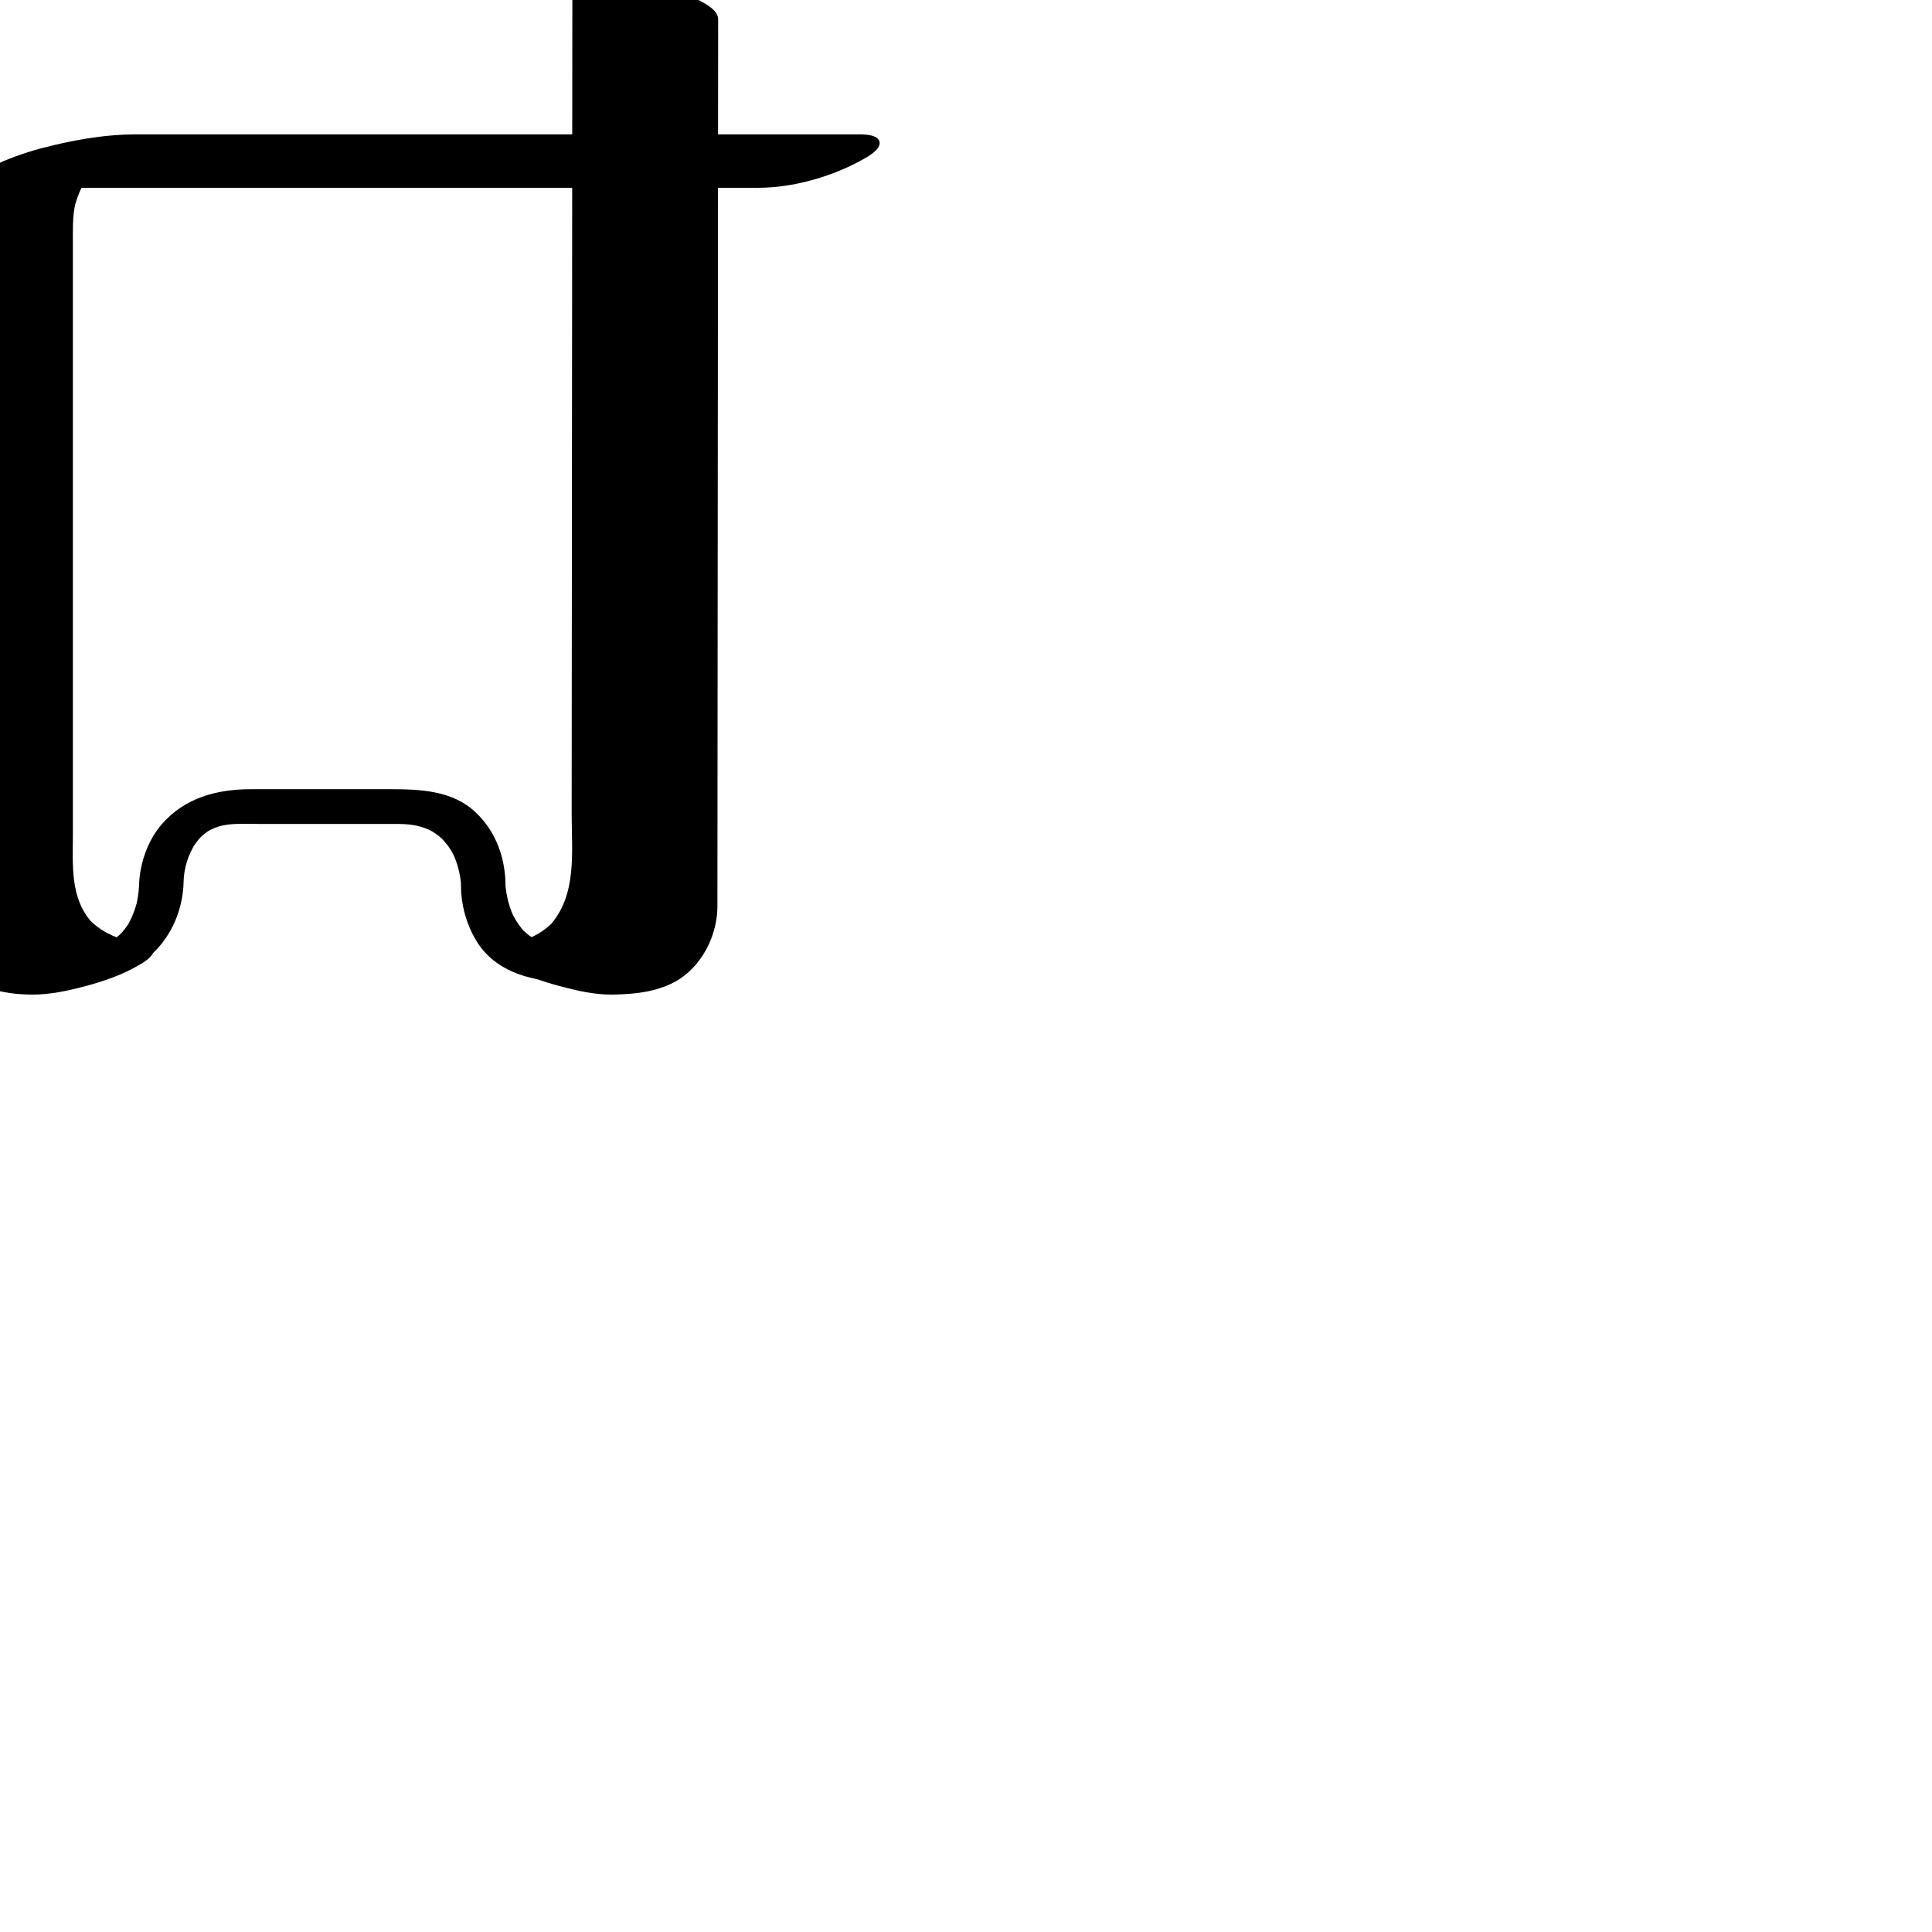 <?xml version="1.0" encoding="utf-8"?>
<!-- Generator: Adobe Illustrator 13.0.2, SVG Export Plug-In  -->
<!DOCTYPE svg PUBLIC "-//W3C//DTD SVG 1.1//EN" "http://www.w3.org/Graphics/SVG/1.1/DTD/svg11.dtd">
<svg version="1.1"
	 xmlns="http://www.w3.org/2000/svg" xmlns:xlink="http://www.w3.org/1999/xlink" xmlns:a="http://ns.adobe.com/AdobeSVGViewerExtensions/3.0/"
	 x="0px" y="0px" width="1024px" height="1024px" viewBox="38.911 14.17 1024 1024" enable-background="new 38.911 14.17 1024 1024"
	 xml:space="preserve">
<defs>
</defs>
<g>
	<g>
		<path fill="none" d="M337.768,525.17c-44,0-42.75-42.75-42.75-42.75s0.394-40.75-42.356-40.75h-42.75h-42.75
			c-42.75,0-42.75,40.75-42.75,40.75s0,42.75-42.75,42.75"/>
		<path d="M338.603,515.961c-8.093-0.085-14.479-1.948-20.708-7.153c-0.149-0.125-2.257-2.128-0.811-0.646
			c-0.593-0.608-1.141-1.258-1.688-1.906c-1.058-1.254-1.984-2.612-2.865-3.993c-0.399-0.625-2.438-4.561-1.533-2.608
			c-0.716-1.545-1.304-3.148-1.844-4.762c-0.809-2.419-1.382-4.914-1.823-7.424c-0.179-1.02-0.314-2.047-0.434-3.075
			c-0.26-2.237,0.105,2.278-0.046-0.708c-0.073-1.438-0.039-2.868-0.148-4.306c-1.011-13.287-5.9-25.315-15.656-34.621
			c-12.289-11.722-29.628-12.299-45.57-12.299c-24.549,0-49.098,0-73.647,0c-17.953,0-35.033,4.587-47.172,18.555
			c-7.297,8.396-11.487,20.308-12.021,31.371c-0.068,1.409-0.109,2.81-0.253,4.216c-0.191,1.867-0.506,3.72-0.884,5.557
			c-0.125,0.609-0.27,1.214-0.415,1.818c0.621-2.587,0.057-0.311-0.086,0.179c-0.402,1.38-0.887,2.733-1.401,4.075
			c-0.457,1.192-0.988,2.354-1.539,3.504c-0.343,0.717-0.724,1.415-1.104,2.112c-1.3,2.381,1.145-1.767-0.362,0.544
			c-0.927,1.422-1.988,2.751-3.092,4.038c-0.275,0.321-2.336,2.333-0.47,0.543c-0.656,0.629-1.358,1.206-2.059,1.782
			c-0.484,0.388-0.979,0.762-1.483,1.123c-2.53,1.864,2.08-1.174-0.708,0.447c-0.869,0.505-1.777,0.937-2.684,1.369
			c-0.369,0.175-3.548,1.325-0.935,0.414c-1.058,0.369-2.145,0.65-3.228,0.933c-0.124,0.032-3.855,0.745-1.526,0.387
			c-2.616,0.402-5.269,0.503-7.911,0.533c-5.376,0.059-12.109,4.078-12.632,9.892c-0.555,6.174,5.942,8.58,10.961,8.524
			c20.843-0.229,39.484-9.838,49.248-28.525c3.779-7.234,6.009-16.063,6.135-24.253c0.049-3.169,0.608-6.35,1.33-9.426
			c-0.672,2.865,0.421-1.289,0.657-1.998c0.455-1.37,1.001-2.706,1.58-4.027c0.302-0.689,2.465-4.683,1.186-2.552
			c0.993-1.653,2.154-3.196,3.383-4.679c0.274-0.331,2.255-2.401,0.383-0.541c0.635-0.631,1.317-1.213,1.998-1.793
			c0.704-0.6,1.453-1.143,2.201-1.684c2.547-1.844-2.077,1.178,0.733-0.425c3.292-1.878,6.608-2.818,9.858-3.226
			c5.403-0.679,11.024-0.372,16.459-0.372c24.375,0,48.75,0,73.125,0c6.469,0,11.469,0.579,17.089,3.027
			c2.047,0.892,5.034,2.937,7.83,5.603c-1.132-1.08,1.663,2.075,2.159,2.74c1.117,1.5,2.069,3.116,2.955,4.759
			c0.174,0.323,1.237,2.659,0.287,0.542c0.3,0.668,0.566,1.351,0.833,2.033c0.501,1.285,0.916,2.604,1.303,3.927
			c0.691,2.367,1.165,4.797,1.501,7.237c0.06,0.433,0.107,0.867,0.155,1.301c0.18,1.644-0.19-2.474-0.076-0.967
			c0.038,0.497,0.061,0.994,0.077,1.492c0.013,0.407,0.002,0.813,0.006,1.221c0.095,10.004,2.745,19.752,7.781,28.4
			c9.482,16.284,28.128,21.998,45.932,22.184c5.367,0.057,12.116-4.16,12.631-9.892
			C350.126,518.233,343.611,516.014,338.603,515.961L338.603,515.961z"/>
	</g>
</g>
<g>
	<g>
		<path fill="none" d="M380.911,14.17l-0.394,470.375c0,0,0.144,42.376-42.356,42.625"/>
		<path d="M342.274,3.817c-0.025,30.619-0.051,61.238-0.077,91.857c-0.053,63.341-0.106,126.683-0.159,190.024
			c-0.044,53.289-0.089,106.578-0.134,159.868c-0.017,20.285,3.085,43.493-12.101,59.671c0.689-0.732,1.378-1.465,2.068-2.198
			c-3.115,3.16-6.649,5.656-10.646,7.581c-0.94,0.453-1.917,0.827-2.89,1.201c-4.683,1.799,2.386-0.46-0.83,0.306
			c-1.572,0.375-3.174,0.605-4.773,0.82c-6.601,0.886,4.538-0.005-0.061,0.073c-2.675,0.045-11.978-0.565-13.147,3.798
			c-1.153,4.304,7.171,8.577,9.487,9.862c8.272,4.592,17.458,7.71,26.562,10.149c8.92,2.391,18.763,4.648,28.079,4.491
			c12.289-0.207,25.305-1.532,35.822-8.497c6.435-4.263,11.651-10.825,14.945-17.757c2.927-6.158,4.73-13.416,4.736-20.27
			c0.008-9.508,0.016-19.017,0.024-28.525c0.044-53.29,0.089-106.579,0.134-159.868c0.053-63.341,0.106-126.682,0.159-190.023
			c0.026-30.619,0.051-61.238,0.077-91.857c0.004-4.834-6.024-7.94-9.487-9.862c-8.272-4.592-17.458-7.71-26.562-10.149
			c-9.104-2.439-18.619-4.332-28.079-4.491C353.966-0.005,342.278-0.388,342.274,3.817L342.274,3.817z"/>
	</g>
</g>
<g>
	<g>
		<path fill="none" d="M466.411,99.545c0,0-342,0-384.75,0s-42.75,42.75-42.75,42.75V484.42c0,42.75,42.75,42.75,42.75,42.75"/>
		<path d="M491.901,85.395c-39.315,0-78.631,0-117.947,0c-67.283,0-134.565,0-201.848,0c-20.38,0-40.76,0-61.139,0
			c-14.782,0-28.978,2.309-43.366,5.663c-17.145,3.996-37.439,10.915-50.482,23.427c-10.155,9.742-15.5,21.793-16.721,35.795
			c-0.817,9.38-0.125,19.057-0.125,28.455c0,25.605,0,51.21,0,76.815c0,62.295,0,124.59,0,186.885c0,16.535,0,33.07,0,49.605
			c0,9.771,1.329,19.296,6.813,27.645c8.333,12.686,22.7,18.732,37.232,20.845c3.891,0.566,7.959,0.776,11.853,0.79
			c9.377,0.035,19.083-2.081,28.079-4.491c9.104-2.439,18.29-5.558,26.562-10.149c2.315-1.286,10.64-5.559,9.487-9.862
			c-1.163-4.34-10.482-3.788-13.147-3.798c-0.24-0.001-0.48-0.01-0.72-0.02c11.345,0.437,6.405,0.392,3.785,0.123
			c-2.701-0.277-5.372-0.794-8.003-1.458c-2.863-0.722,4.805,1.406,1.909,0.521c-0.917-0.28-1.819-0.603-2.718-0.933
			c-1.927-0.707-3.789-1.575-5.606-2.524c-3.758-1.964-7.13-4.576-10.061-7.631c0.689,0.733,1.378,1.465,2.068,2.198
			c-11.912-13.062-10.257-30.684-10.257-47.01c0-23.541,0-47.082,0-70.623c0-63.004,0-126.009,0-189.014c0-17.673,0-35.346,0-53.019
			c0-7.446-0.286-14.625,1.383-21.946c-0.23,0.979-0.461,1.958-0.692,2.938c1.467-6.116,3.886-11.903,7.549-17.037
			c0.934-1.31,5.216-5.815,0.667-1.229c1.287-1.297,2.717-2.441,4.186-3.523c3.364-2.478-5.951,3.646-2.275,1.509
			c4.159-2.419-8.271,3.805-3.787,1.818c-2.334,0.89-4.668,1.781-7.002,2.671c3.677-1.266,1.333-0.567-7.032,2.096
			c3.781-0.977,1.457-0.438-6.972,1.617c-7.511,1.102-9.459,1.415-5.845,0.939c5.412-0.696-8.592,0.417-2.952,0.228
			c0.634-0.021,1.272-0.016,1.908-0.016c0.567,0,1.135,0,1.702,0c1.498,0,2.996,0,4.495,0c3.848,0,7.697,0,11.545,0
			c25.393,0,50.785,0,76.177,0c67.903,0,135.807,0,203.709,0c28.869,0,57.738,0,86.607,0c18.196,0,38.781-5.836,54.641-14.641
			c2.315-1.286,10.64-5.559,9.487-9.862C503.887,84.859,494.563,85.395,491.901,85.395L491.901,85.395z"/>
	</g>
</g>
</svg>
